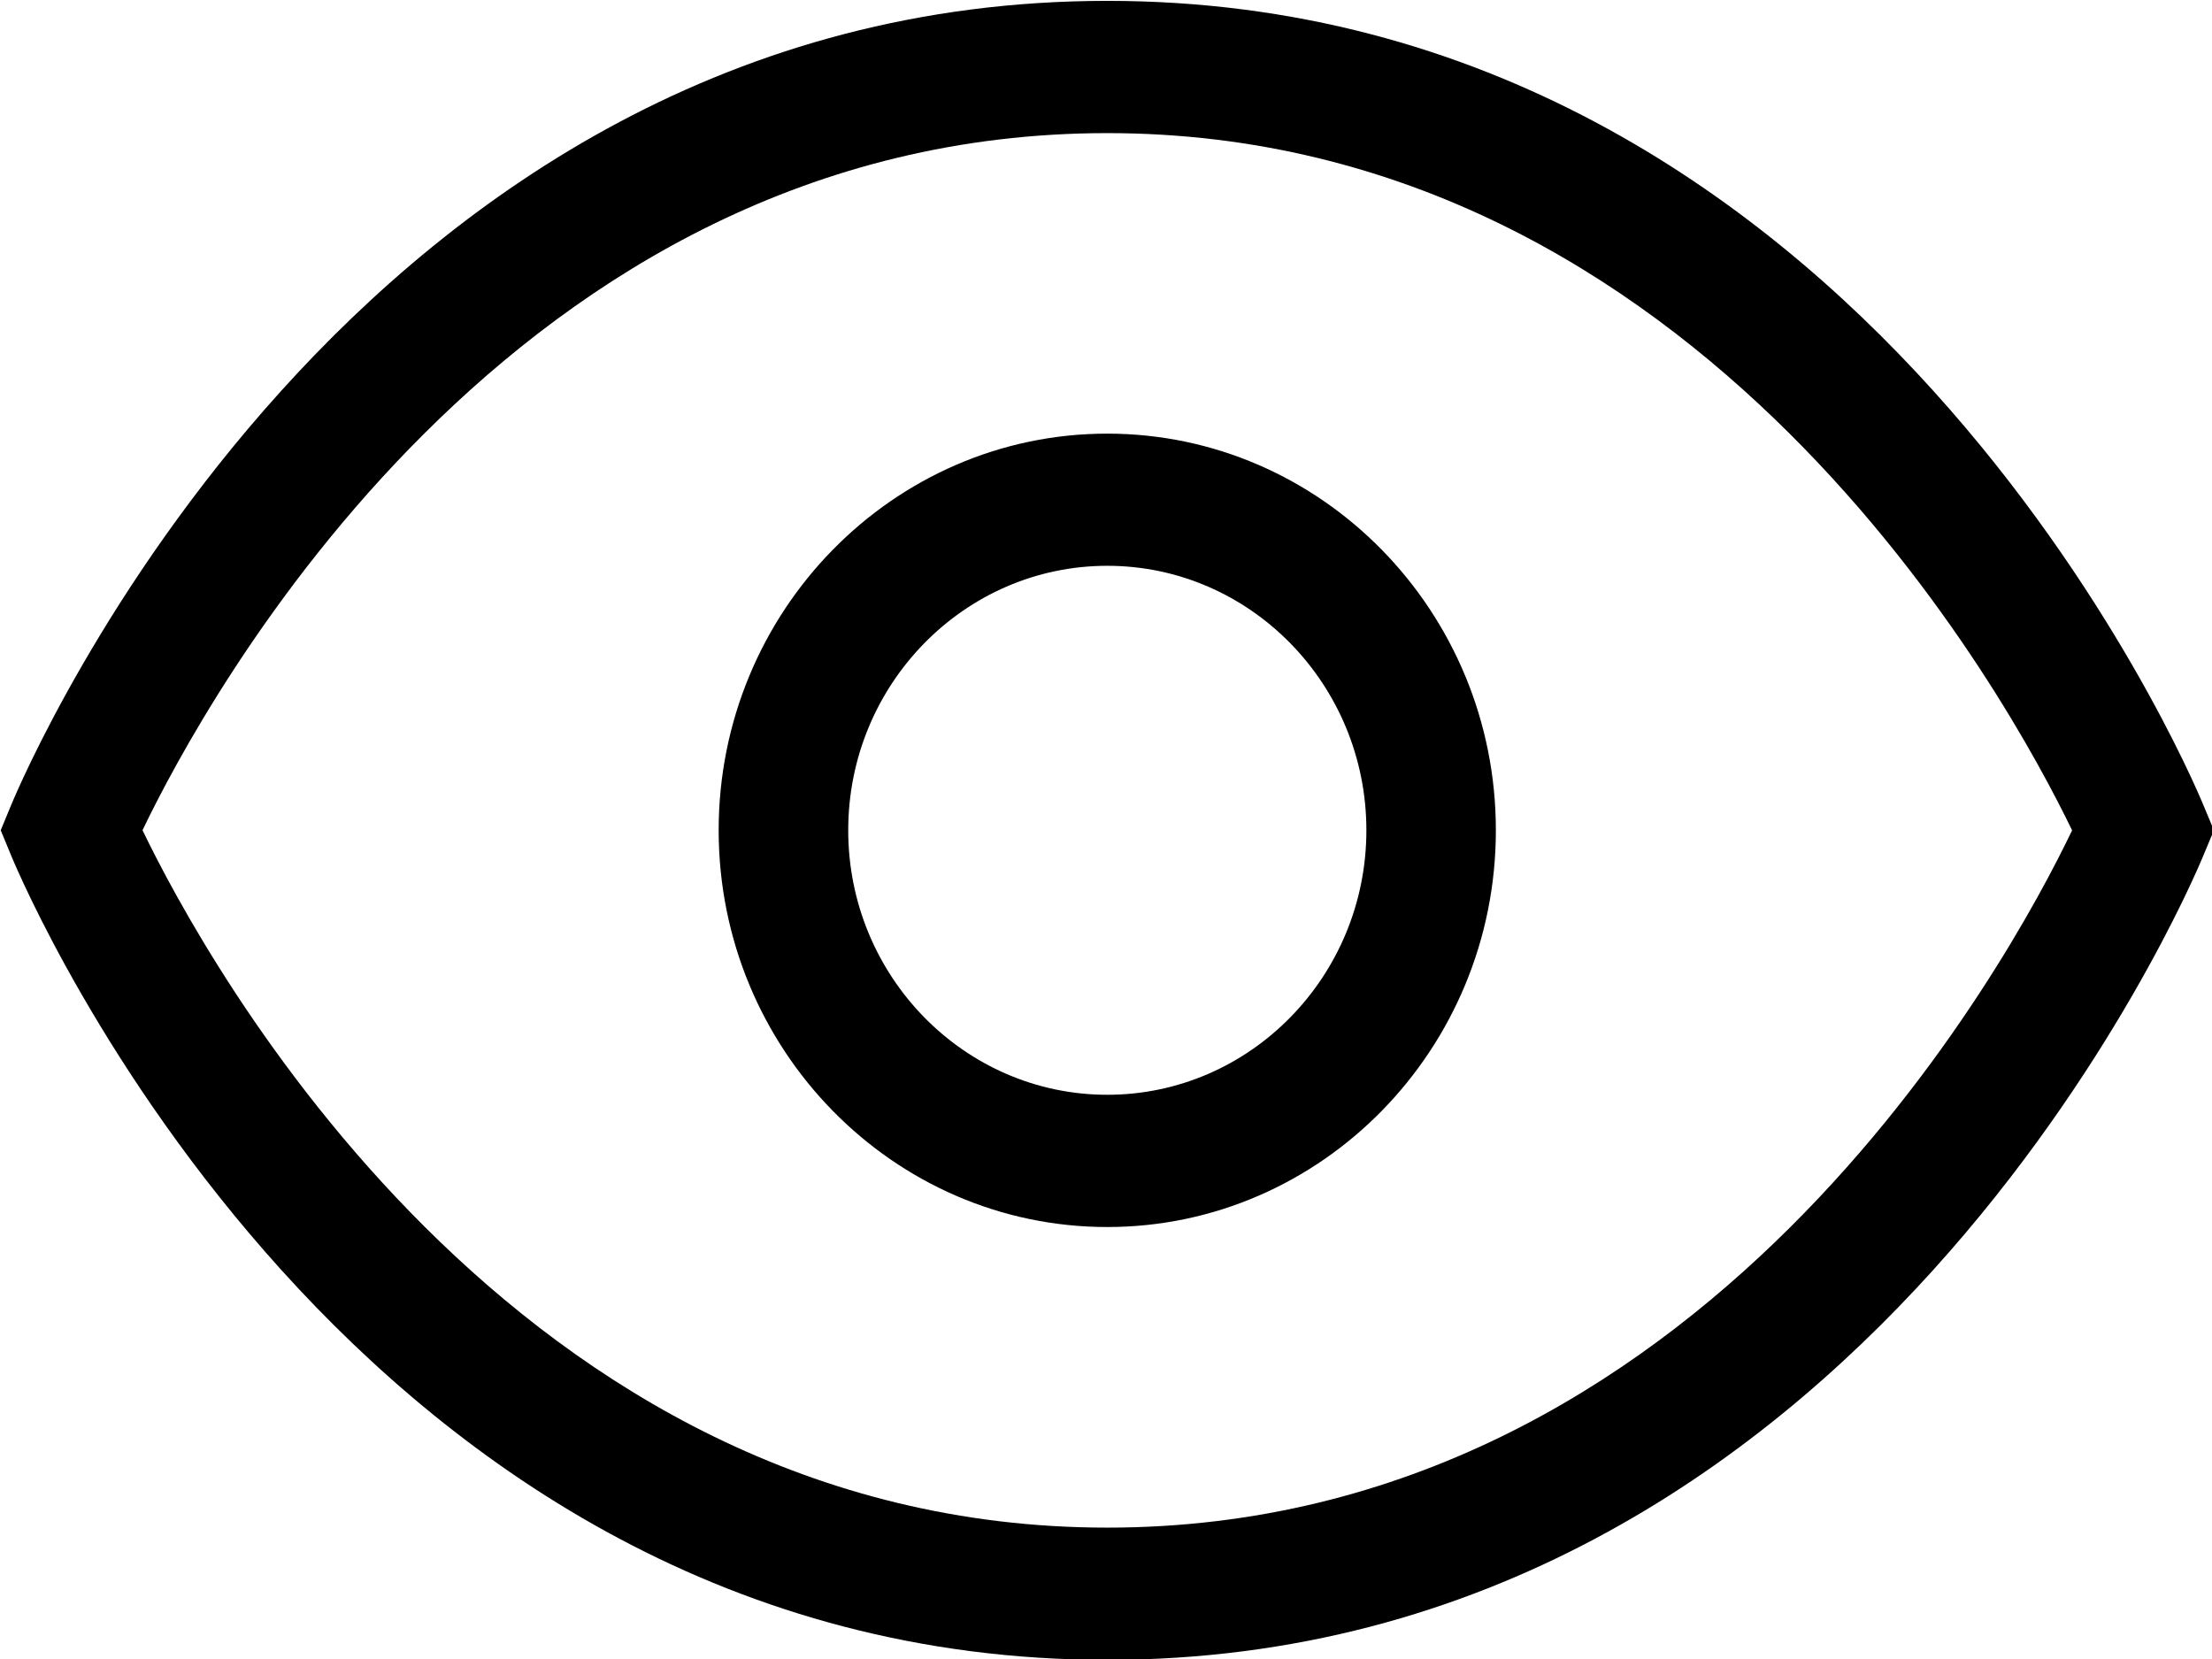 <svg xmlns="http://www.w3.org/2000/svg"
    xmlns:xlink="http://www.w3.org/1999/xlink"
    preserveAspectRatio="xMidYMid" viewBox="0 0 28 21" width="28" height="21">
  <path d="M27.888,10.836 C27.716,11.252 23.563,21.011 14.016,21.011 C4.469,21.011 0.316,11.252 0.144,10.836 C0.144,10.836 0.009,10.510 0.009,10.510 C0.009,10.510 0.144,10.184 0.144,10.184 C0.316,9.769 4.469,0.011 14.016,0.011 C23.563,0.011 27.716,9.769 27.888,10.184 C27.888,10.184 28.024,10.510 28.024,10.510 C28.024,10.510 27.888,10.836 27.888,10.836 ZM14.016,1.685 C6.469,1.685 2.588,8.876 1.804,10.509 C2.591,12.142 6.488,19.337 14.016,19.337 C21.563,19.337 25.445,12.146 26.229,10.511 C25.442,8.879 21.544,1.685 14.016,1.685 ZM14.016,15.532 C11.304,15.532 9.097,13.279 9.097,10.510 C9.097,7.741 11.304,5.489 14.016,5.489 C16.729,5.489 18.935,7.741 18.935,10.510 C18.935,13.279 16.729,15.532 14.016,15.532 ZM14.016,7.162 C12.208,7.162 10.737,8.664 10.737,10.510 C10.737,12.357 12.208,13.858 14.016,13.858 C15.825,13.858 17.296,12.357 17.296,10.510 C17.296,8.664 15.825,7.162 14.016,7.162 Z" id="path-1" class="cls-2" fill-rule="evenodd"/>
</svg>
